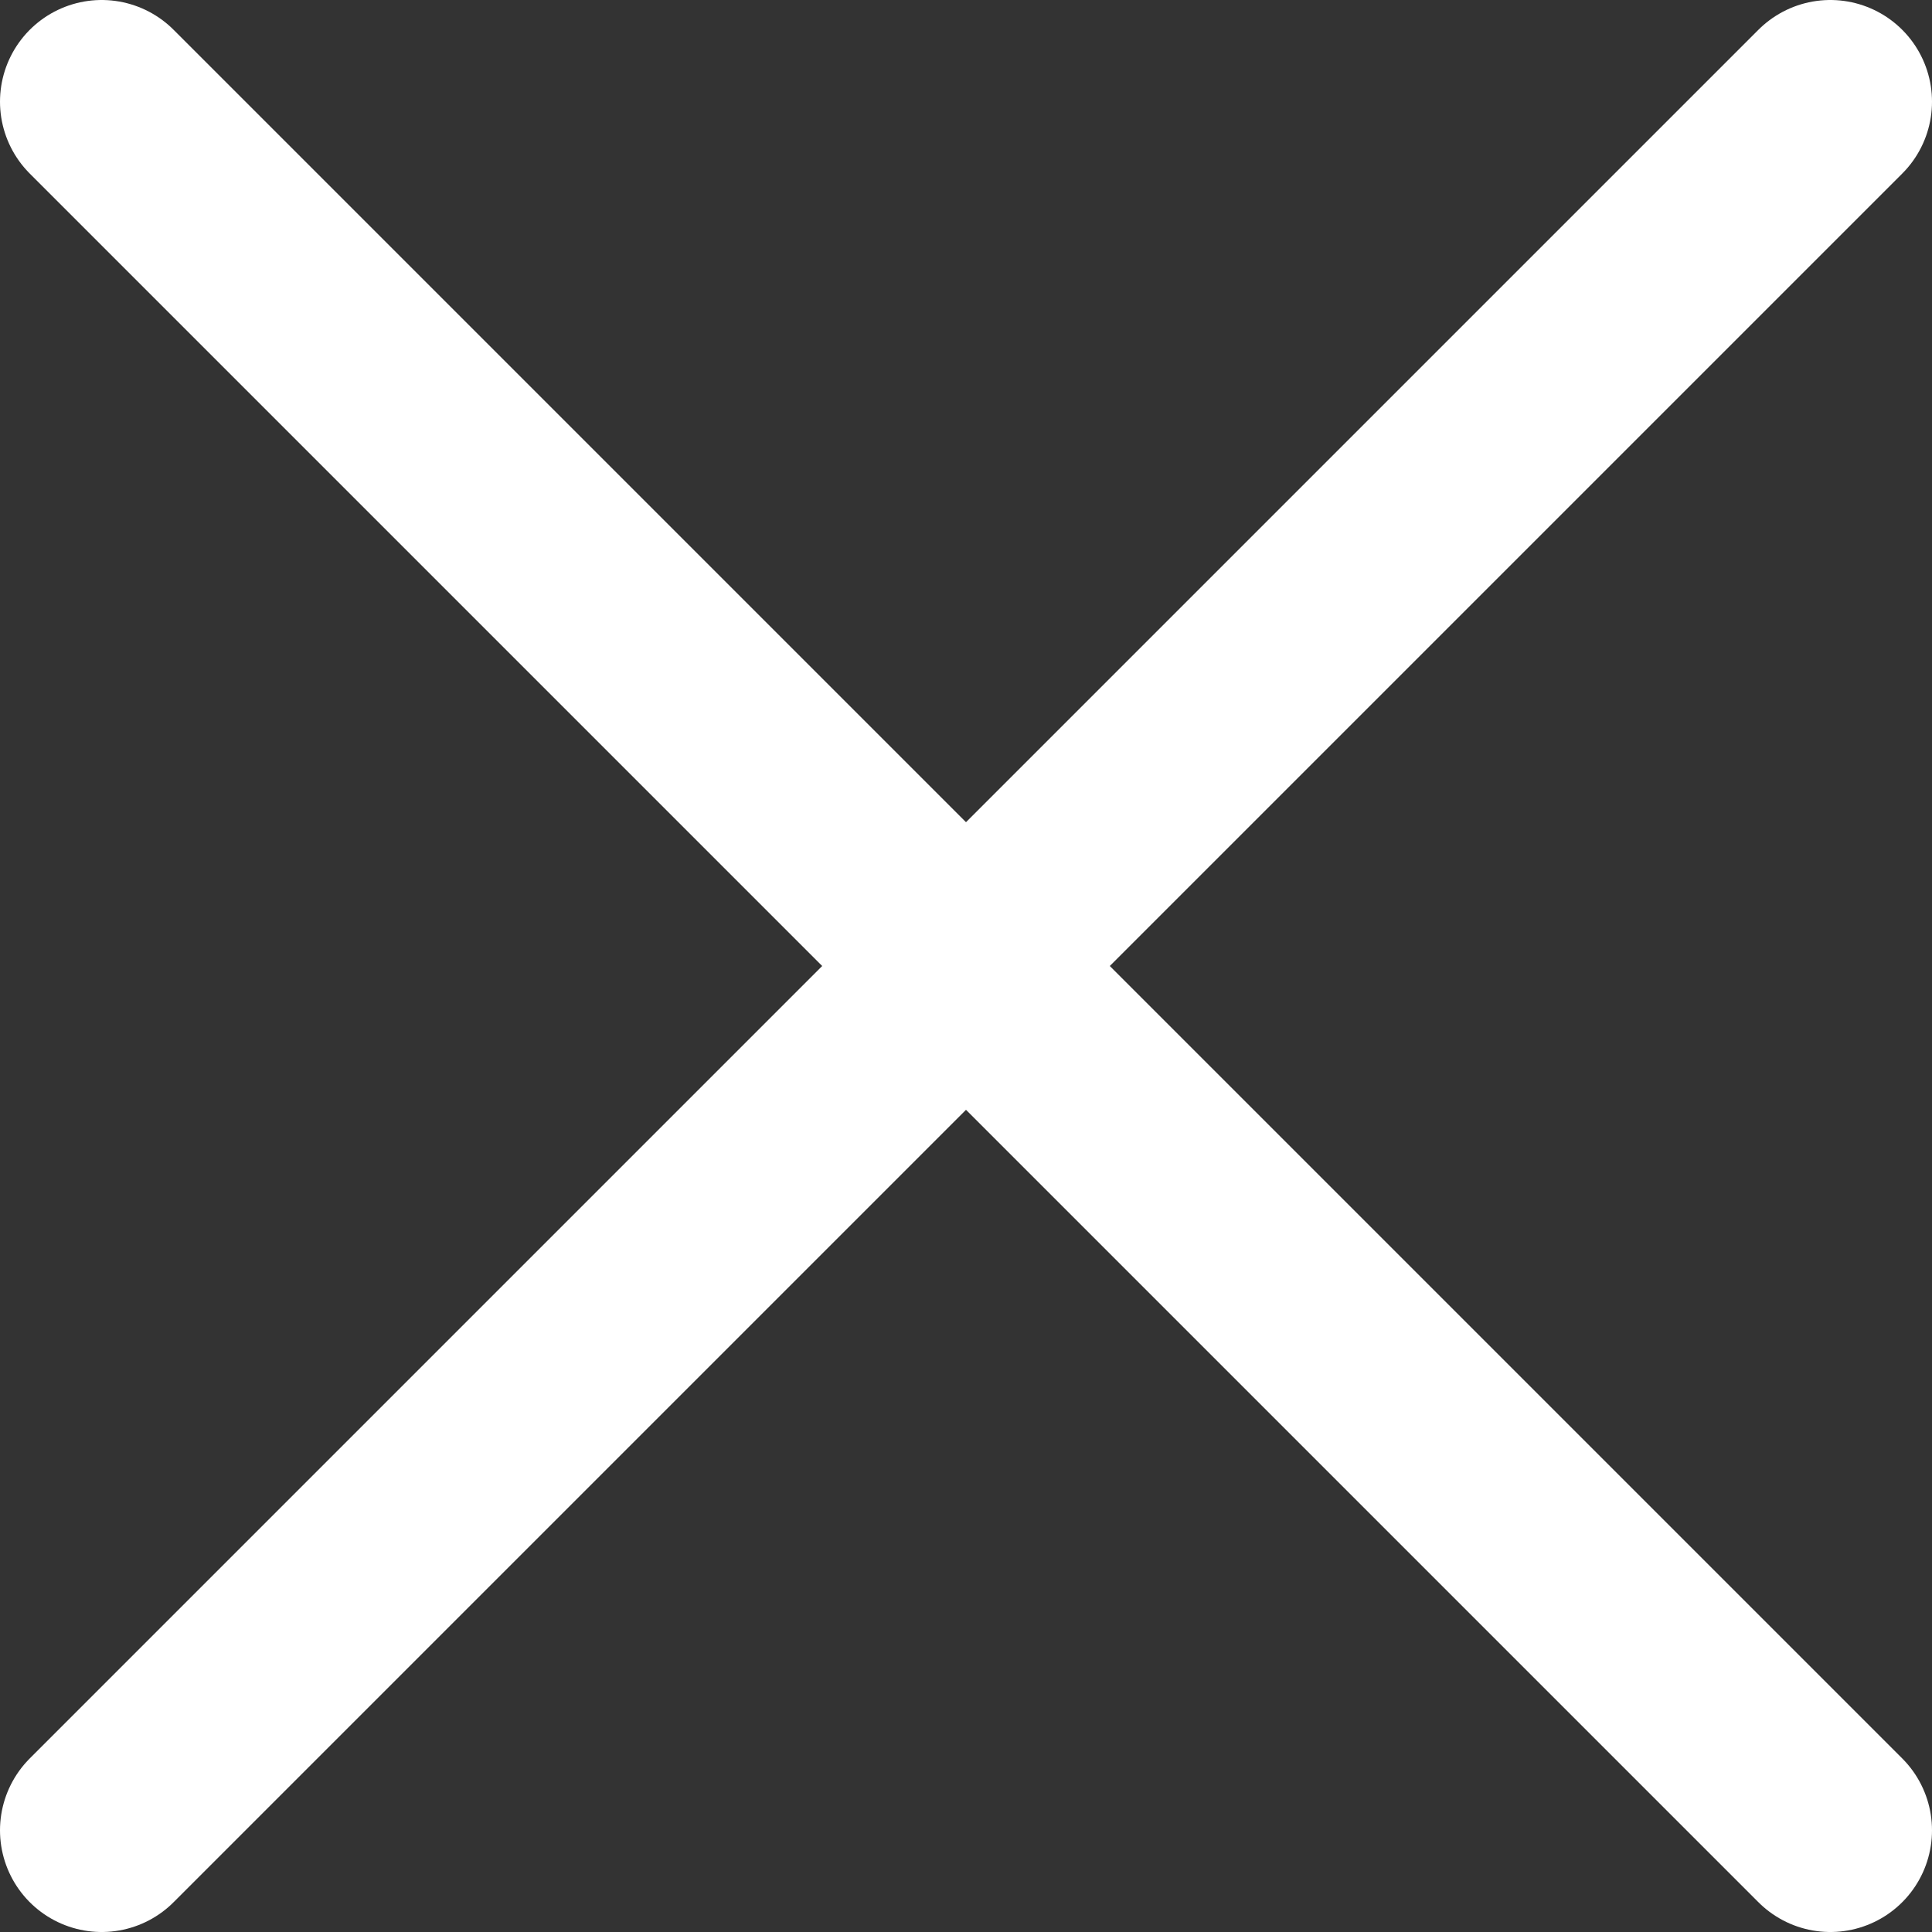 <svg width="19" height="19" viewBox="0 0 19 19" fill="none" xmlns="http://www.w3.org/2000/svg">
<rect x="0" y="0" width="19" height="19" fill="#333333" stroke="none"/>
<path d="M1 1L9.5 9.5M18 18L9.5 9.5M9.5 9.5L18 1L1 18" stroke="white" stroke-width="2" stroke-linecap="round" stroke-linejoin="round"/>
</svg>
